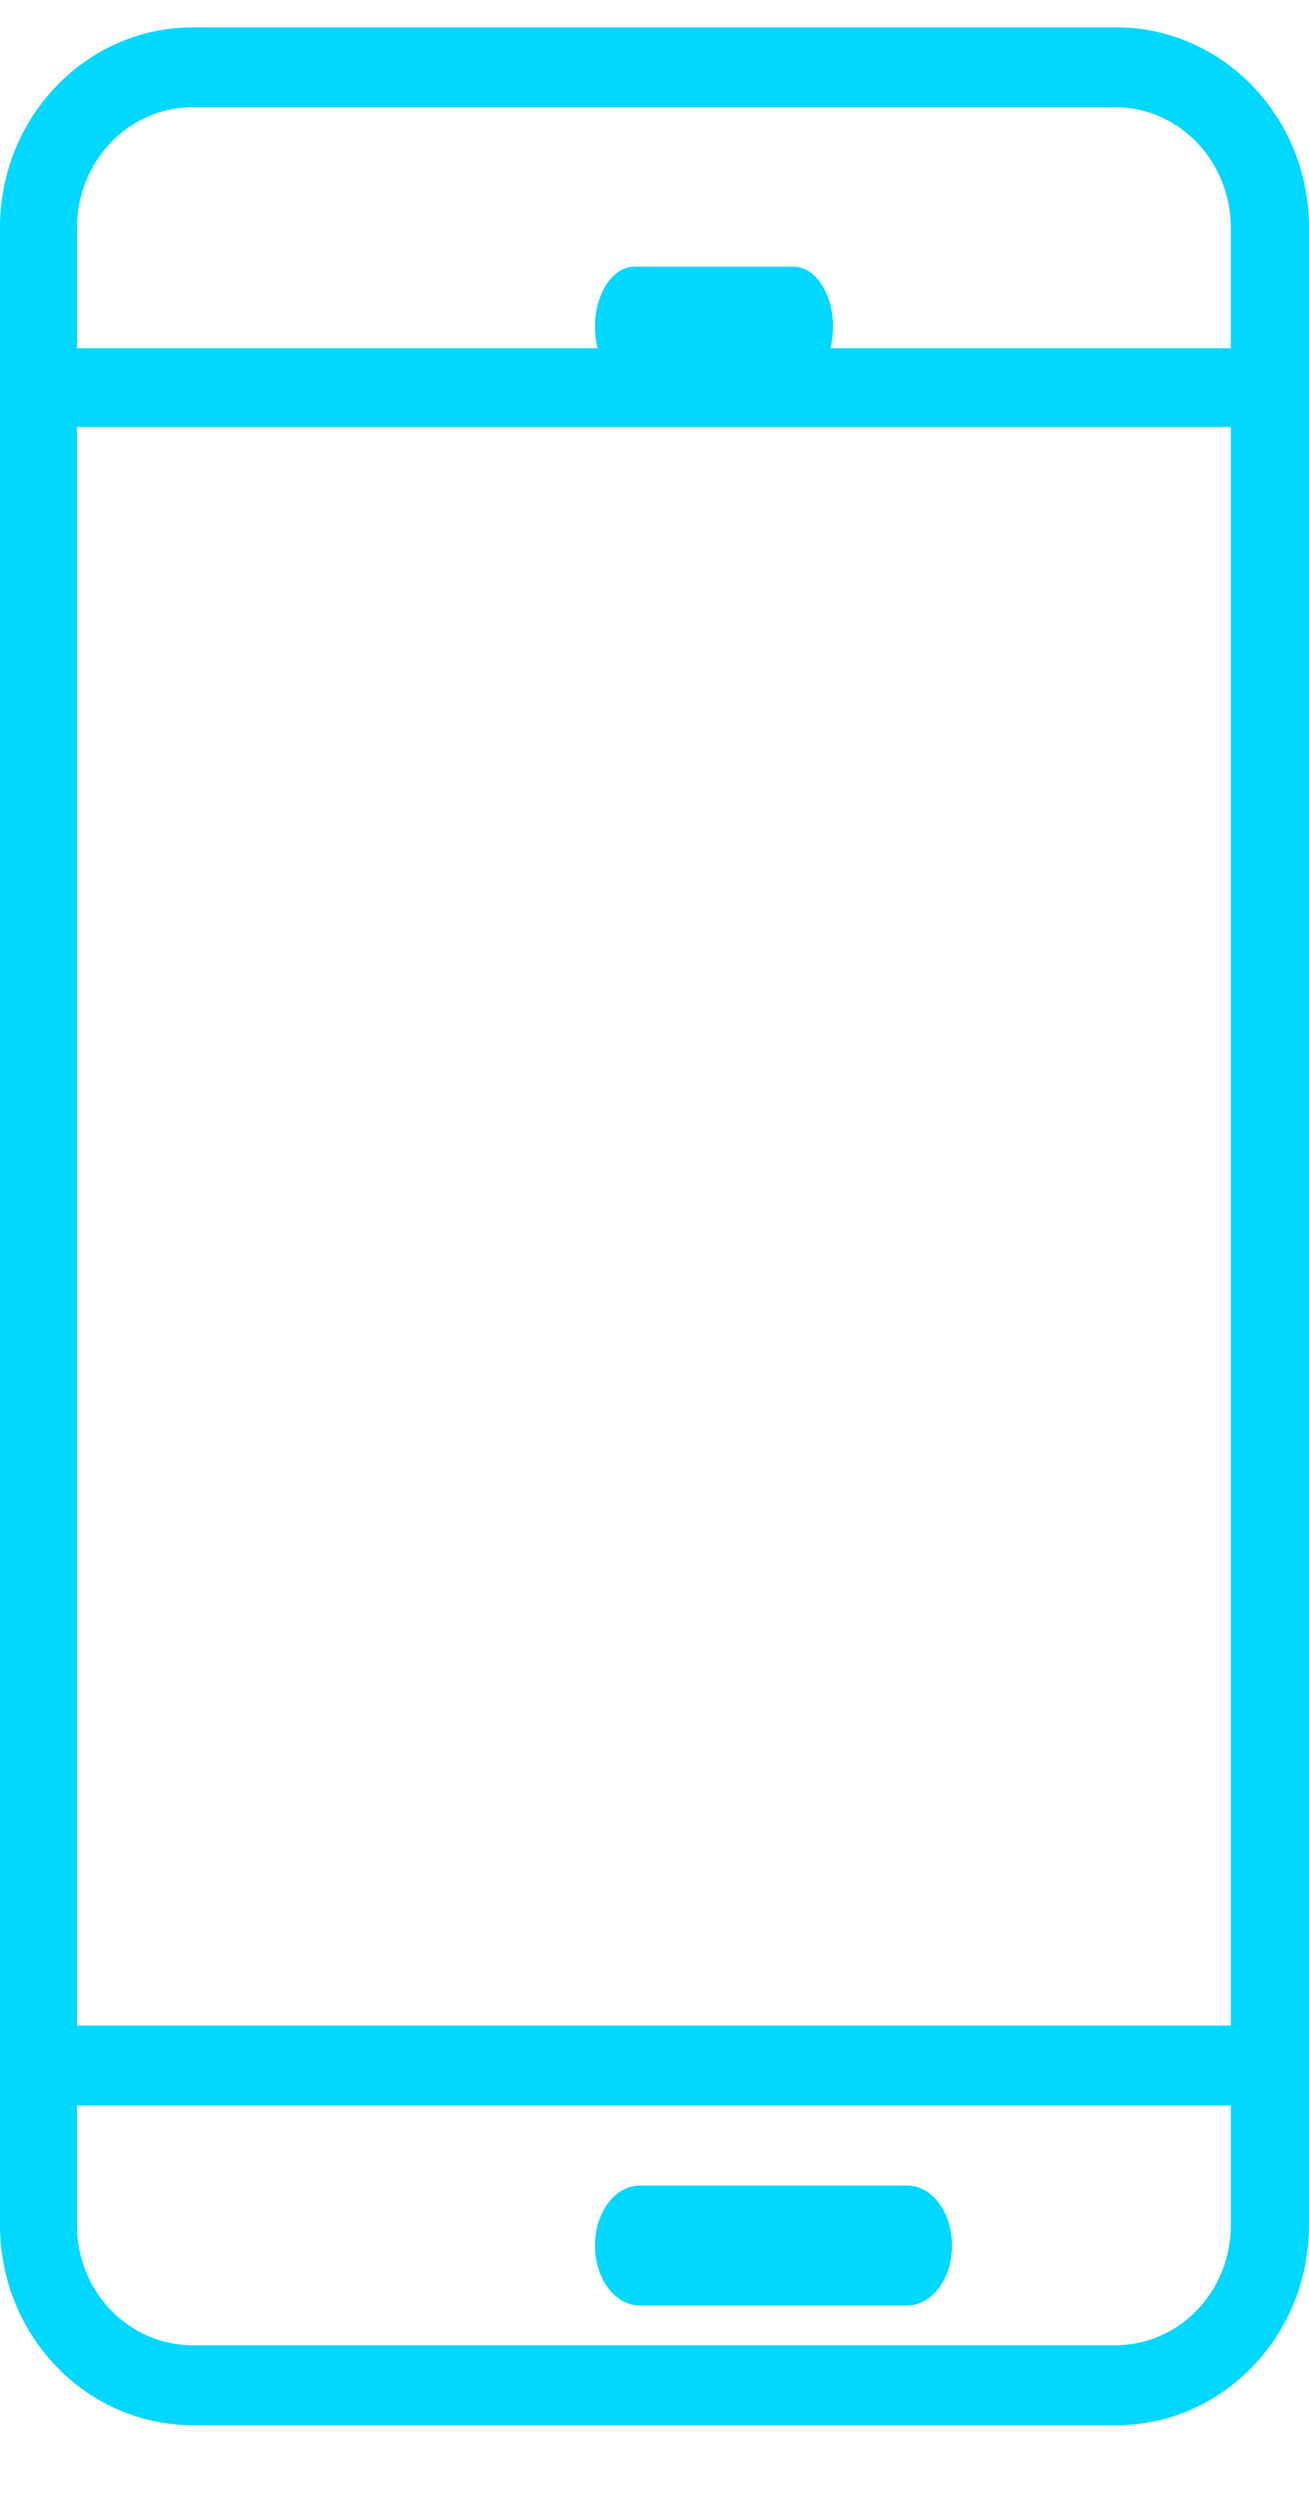 <svg xmlns="http://www.w3.org/2000/svg" xmlns:xlink="http://www.w3.org/1999/xlink" width="11" height="21" viewBox="0 0 11 21"><defs><path id="9jxla" d="M520.373 2364.701h-7.756c-.536 0-.97-.45-.97-1.007v-1.007h9.696v1.007c0 .556-.434 1.007-.97 1.007zm.97-16.114v13.429h-9.696v-13.429zm-8.726-2.686h7.756c.536 0 .97.454.97 1.013v1.012h-9.696v-1.012c0-.56.434-1.013.97-1.013zm7.765-.671h-7.764c-.893.001-1.617.752-1.618 1.679v16.785c.001.927.725 1.678 1.618 1.679h7.764c.893-.001 1.617-.752 1.618-1.679v-16.785c-.001-.927-.725-1.678-1.618-1.679z"/><path id="9jxlb" d="M518.625 2363.36h-2.25c-.207 0-.375.225-.375.504 0 .278.168.503.375.503h2.25c.207 0 .375-.225.375-.503 0-.279-.168-.504-.375-.504z"/><path id="9jxlc" d="M516.333 2348.247h1.334c.184 0 .333-.225.333-.503 0-.279-.15-.504-.333-.504h-1.334c-.184 0-.333.225-.333.504 0 .278.15.503.333.503z"/></defs><g><g transform="translate(-511 -2345)"><g><use fill="#00d8ff" xlink:href="#9jxla"/></g><g><use fill="#00d8ff" xlink:href="#9jxlb"/></g><g><use fill="#00d8ff" xlink:href="#9jxlc"/></g></g></g></svg>